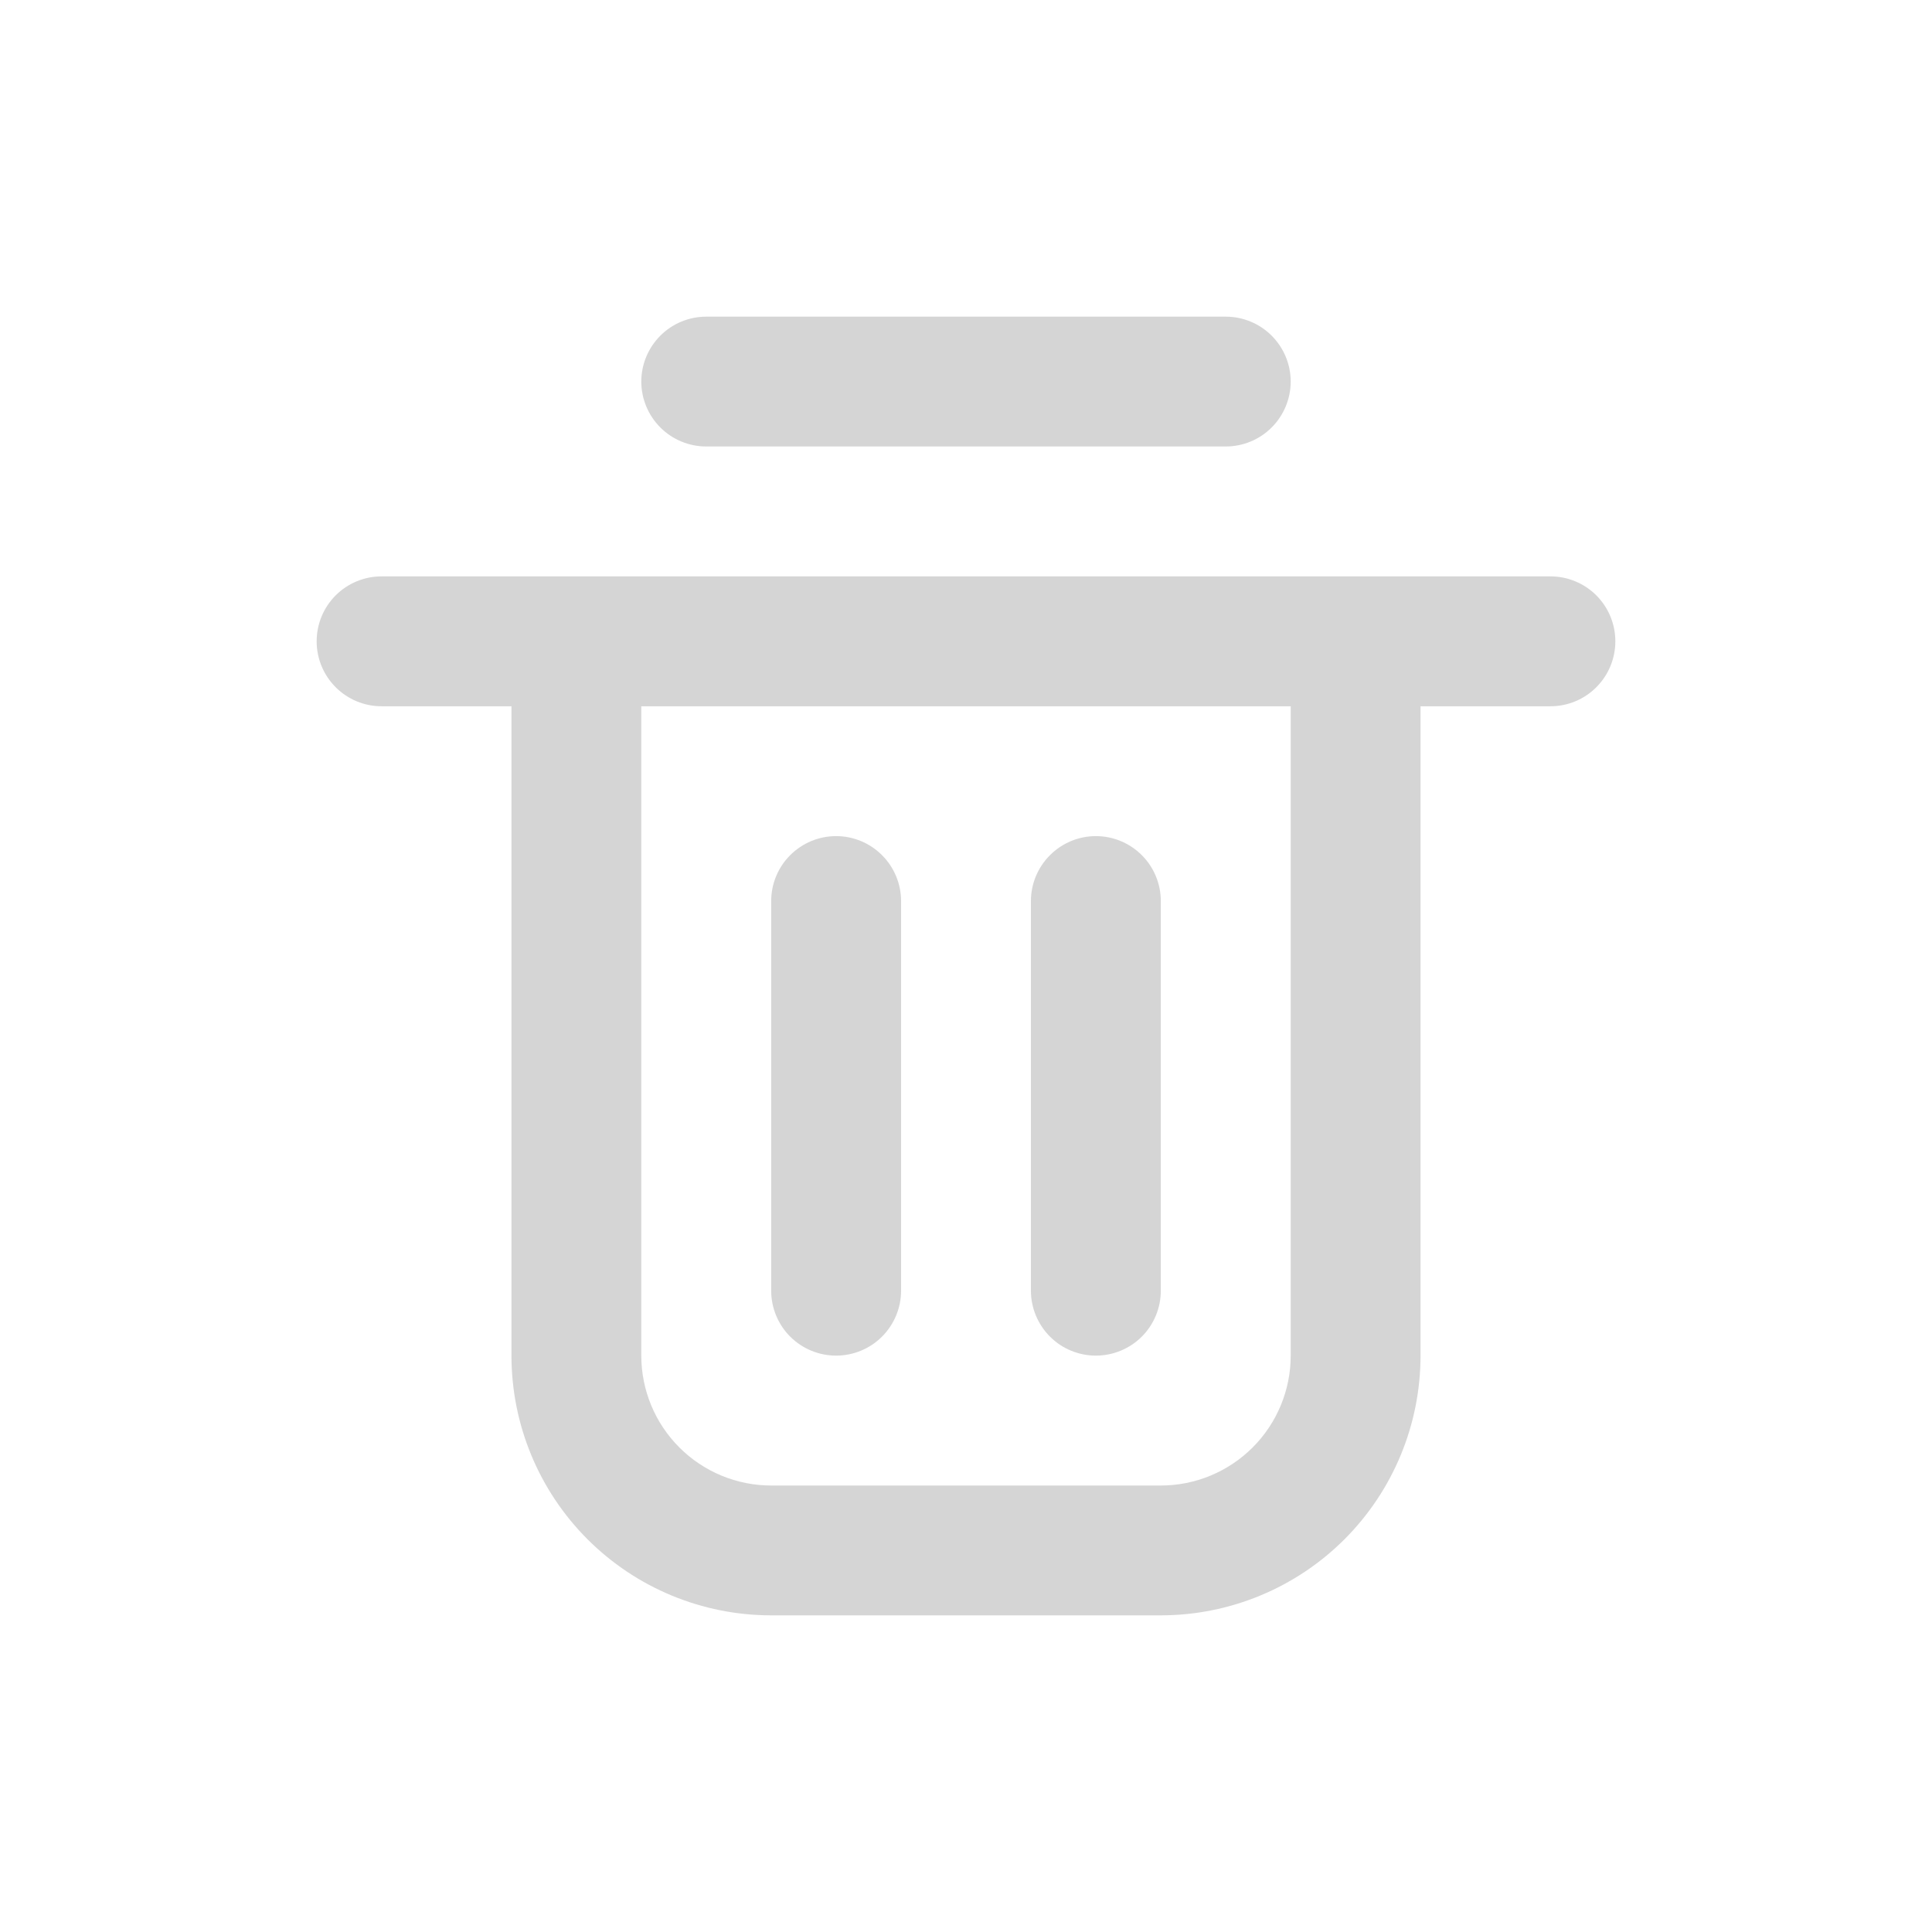 <svg width="30" height="30" viewBox="0 0 30 30" fill="none" xmlns="http://www.w3.org/2000/svg">
<g opacity="0.2">
<path d="M9.958 5.925C9.958 5.658 10.065 5.401 10.254 5.212C10.443 5.023 10.699 4.917 10.967 4.917H19.033C19.301 4.917 19.557 5.023 19.746 5.212C19.935 5.401 20.042 5.658 20.042 5.925C20.042 6.192 19.935 6.449 19.746 6.638C19.557 6.827 19.301 6.933 19.033 6.933H10.967C10.699 6.933 10.443 6.827 10.254 6.638C10.065 6.449 9.958 6.192 9.958 5.925ZM25.083 9.958C25.083 10.226 24.977 10.482 24.788 10.671C24.599 10.861 24.342 10.967 24.075 10.967H22.058V21.05C22.058 22.12 21.633 23.146 20.877 23.902C20.121 24.658 19.095 25.083 18.025 25.083H11.975C10.905 25.083 9.879 24.658 9.123 23.902C8.367 23.146 7.942 22.12 7.942 21.05V10.967H5.925C5.658 10.967 5.401 10.861 5.212 10.671C5.023 10.482 4.917 10.226 4.917 9.958C4.917 9.691 5.023 9.434 5.212 9.245C5.401 9.056 5.658 8.95 5.925 8.95H24.075C24.342 8.95 24.599 9.056 24.788 9.245C24.977 9.434 25.083 9.691 25.083 9.958ZM20.042 10.967H9.958V21.05C9.958 21.585 10.171 22.098 10.549 22.476C10.927 22.854 11.44 23.067 11.975 23.067H18.025C18.56 23.067 19.073 22.854 19.451 22.476C19.829 22.098 20.042 21.585 20.042 21.05V10.967ZM12.983 21.05C13.251 21.05 13.507 20.944 13.696 20.755C13.885 20.566 13.992 20.309 13.992 20.042V13.992C13.992 13.724 13.885 13.468 13.696 13.279C13.507 13.09 13.251 12.983 12.983 12.983C12.716 12.983 12.459 13.09 12.27 13.279C12.081 13.468 11.975 13.724 11.975 13.992V20.042C11.975 20.309 12.081 20.566 12.27 20.755C12.459 20.944 12.716 21.05 12.983 21.05ZM17.017 21.05C17.284 21.05 17.541 20.944 17.73 20.755C17.919 20.566 18.025 20.309 18.025 20.042V13.992C18.025 13.724 17.919 13.468 17.73 13.279C17.541 13.09 17.284 12.983 17.017 12.983C16.749 12.983 16.493 13.09 16.304 13.279C16.115 13.468 16.008 13.724 16.008 13.992V20.042C16.008 20.309 16.115 20.566 16.304 20.755C16.493 20.944 16.749 21.05 17.017 21.05Z" fill="#2E2E2E"/>
</g>
</svg>

